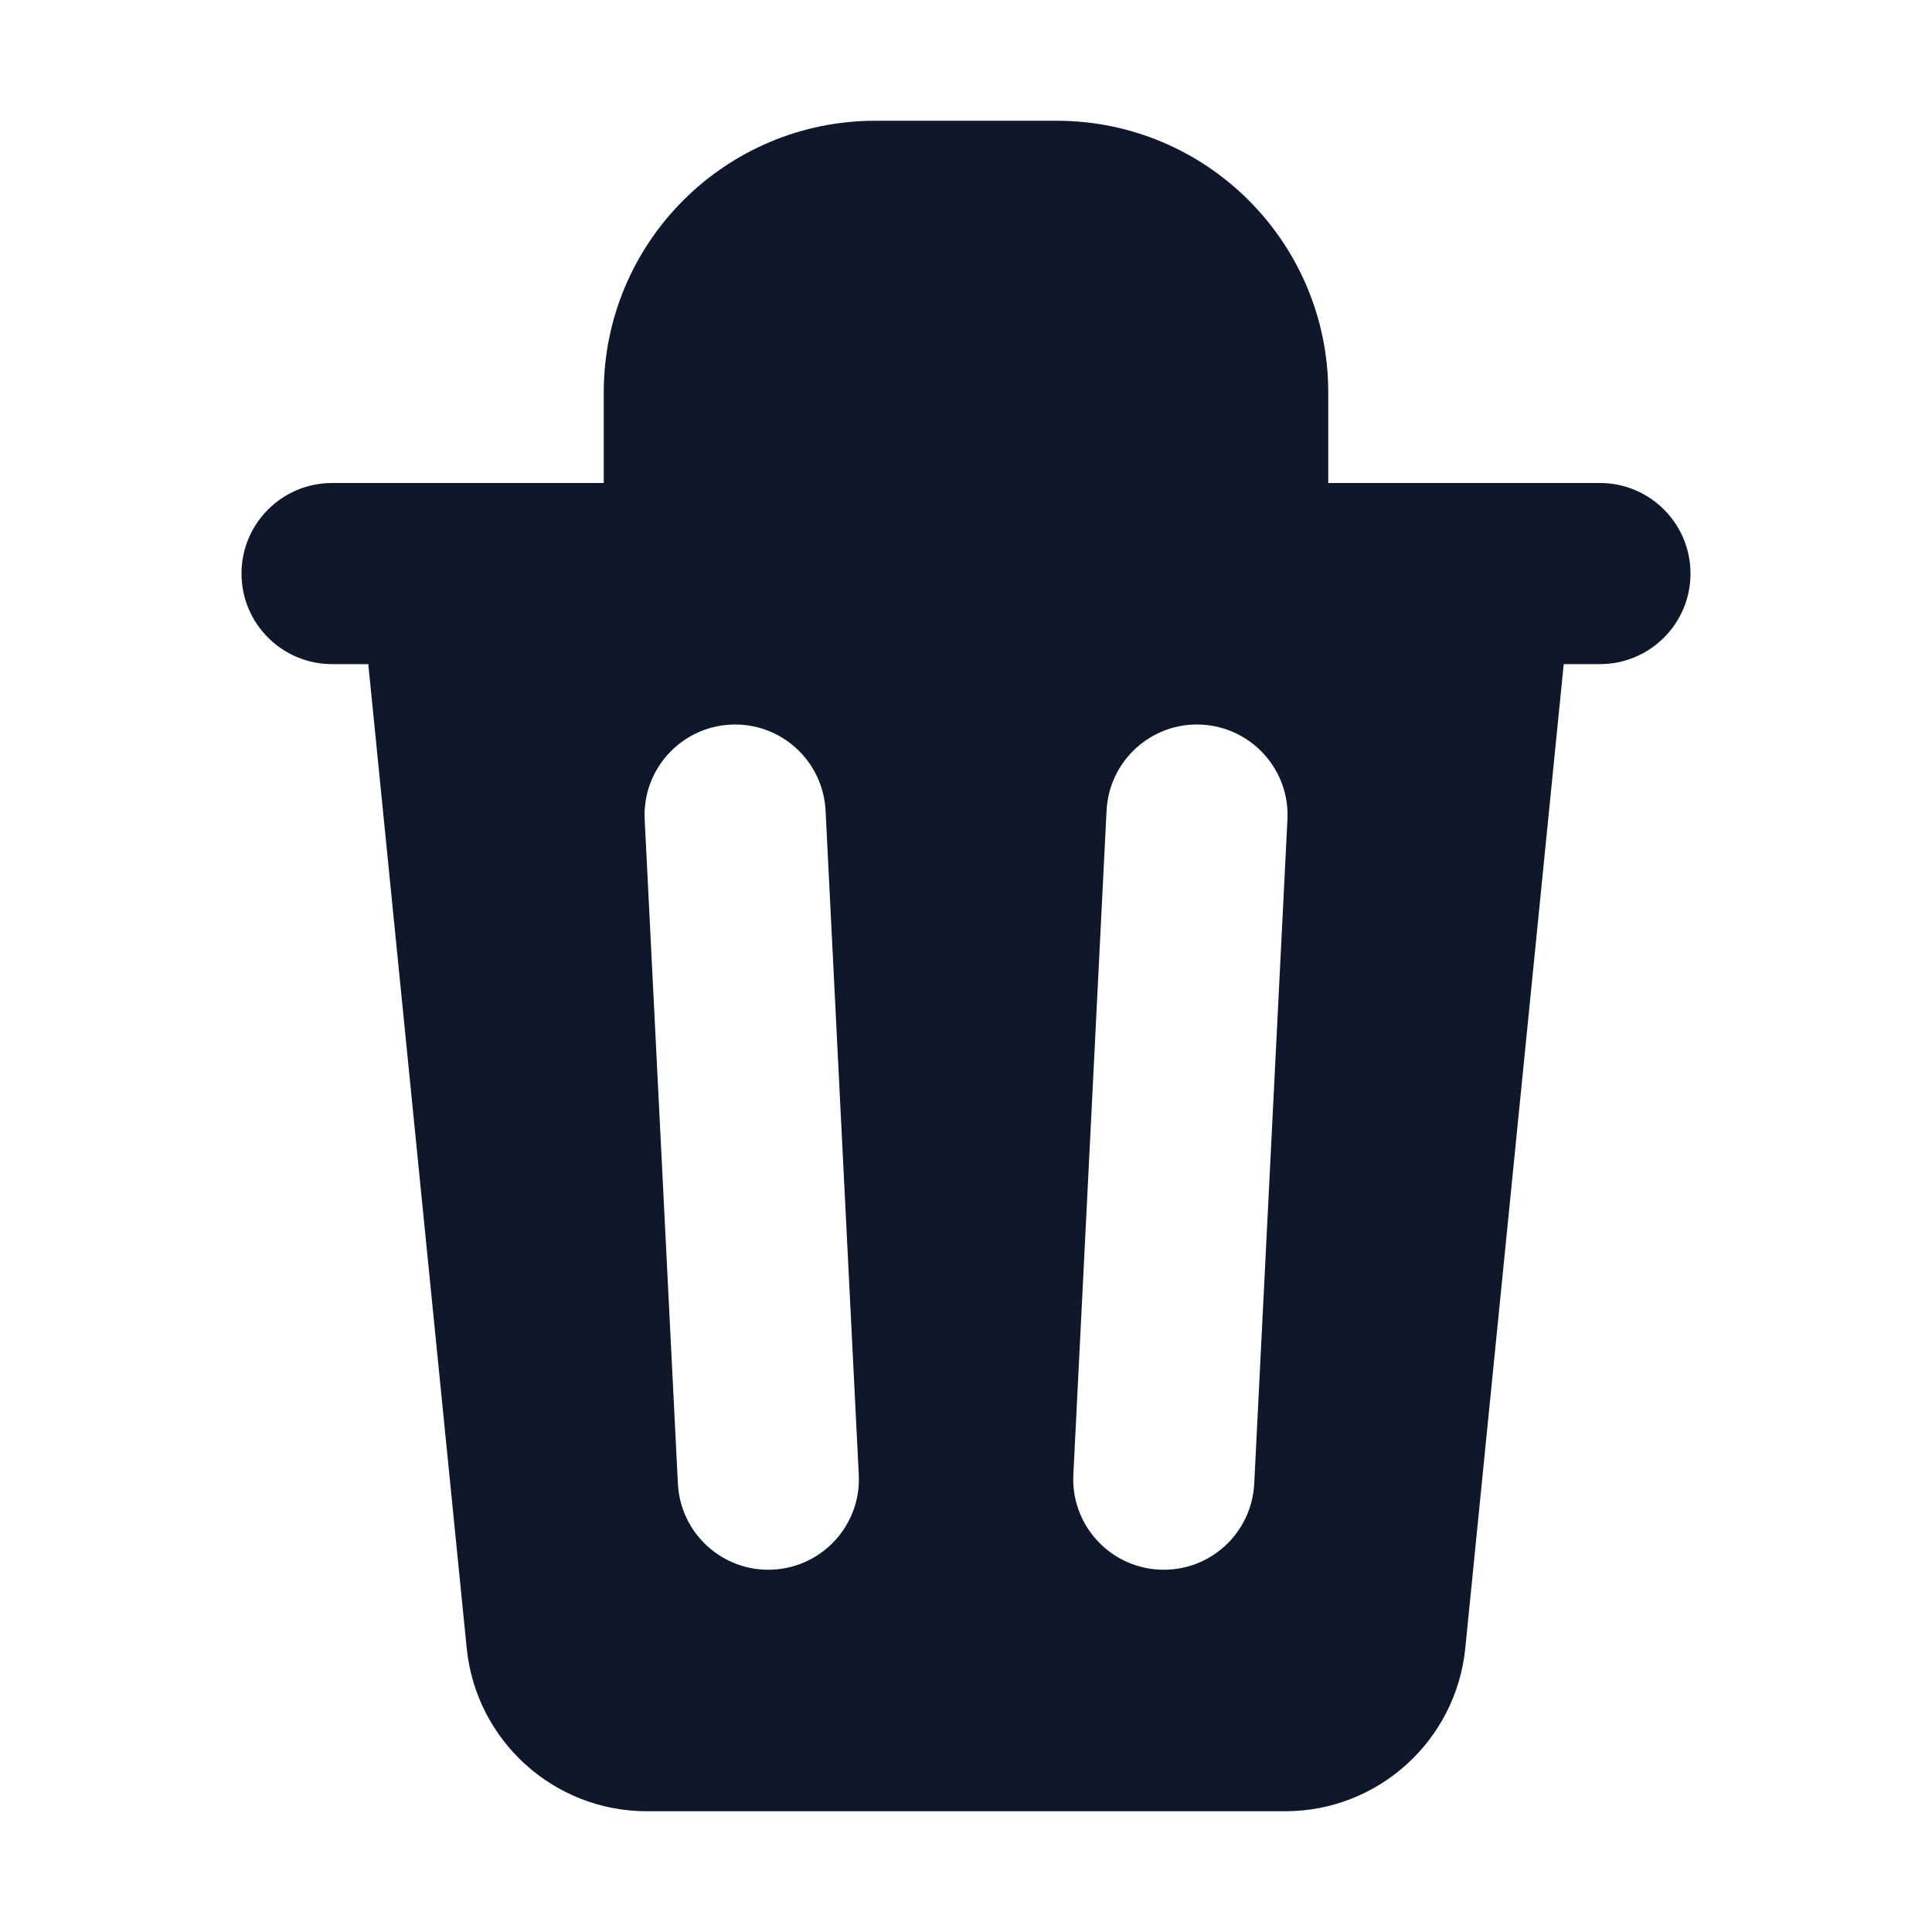 <svg width="16" height="16" viewBox="0 0 16 16" fill="none" xmlns="http://www.w3.org/2000/svg">
<path fillRule="evenodd" clipRule="evenodd" d="M5 3.25V4H2.75C2.336 4 2 4.336 2 4.75C2 5.164 2.336 5.5 2.75 5.5H3.05L3.865 13.649C3.942 14.416 4.587 15 5.357 15H10.643C11.413 15 12.058 14.416 12.135 13.649L12.95 5.5H13.25C13.664 5.5 14 5.164 14 4.75C14 4.336 13.664 4 13.25 4H11V3.25C11 2.007 9.993 1 8.75 1H7.25C6.007 1 5 2.007 5 3.25ZM7.25 2.5C6.836 2.5 6.5 2.836 6.5 3.25V4H9.5V3.25C9.5 2.836 9.164 2.5 8.75 2.5H7.25ZM6.05 6.001C6.464 5.98 6.816 6.299 6.837 6.713L7.112 12.213C7.133 12.626 6.814 12.978 6.4 12.999C5.987 13.02 5.635 12.701 5.614 12.287L5.339 6.787C5.318 6.374 5.637 6.022 6.05 6.001ZM9.95 6.001C10.364 6.022 10.683 6.374 10.662 6.787L10.387 12.287C10.366 12.701 10.014 13.02 9.6 12.999C9.187 12.978 8.868 12.626 8.889 12.213L9.164 6.713C9.185 6.299 9.537 5.98 9.95 6.001Z" fill="#0F172A"/>
</svg>
